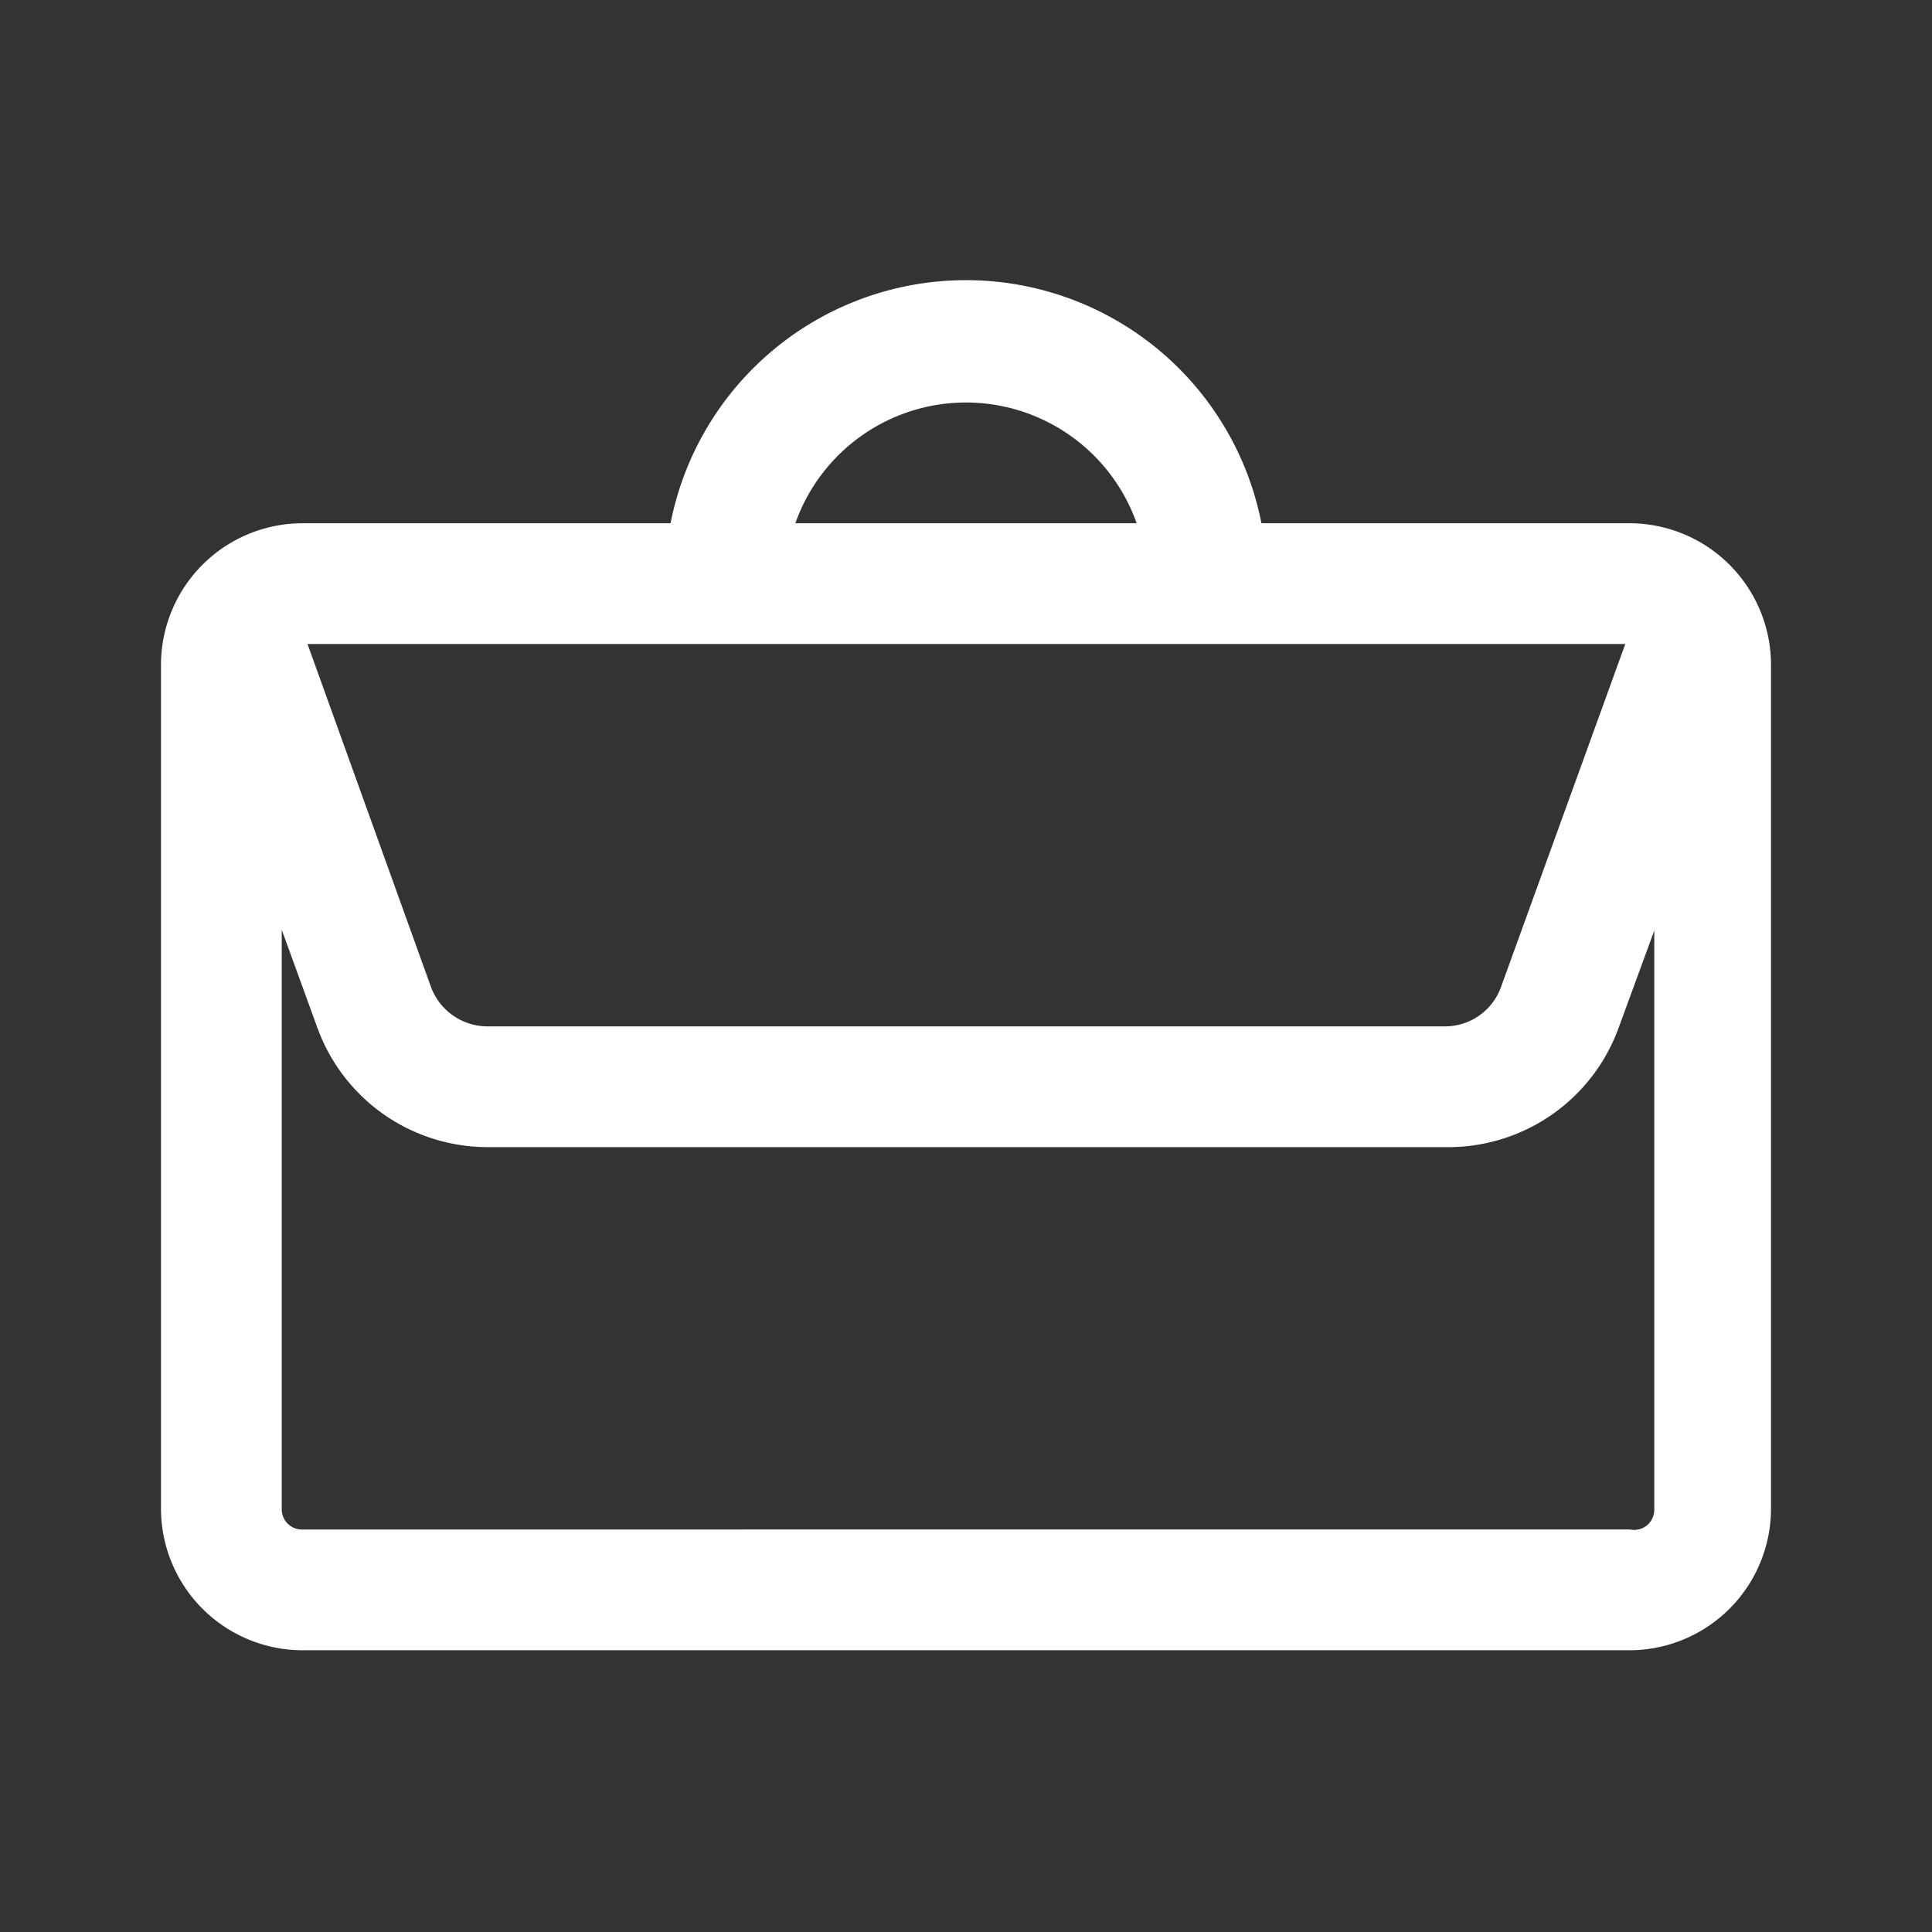 <svg id="work" xmlns="http://www.w3.org/2000/svg" width="24" height="24" viewBox="0 0 24 24">
  <rect x="0" y="0" width="24" height="24" fill="#333333" stroke="none"/>
  <g id="Layer_3" data-name="Layer 3">
    <rect id="Rectangle_24674" data-name="Rectangle 24674" width="24" height="24" fill="#fff" opacity="0"/>
  </g>
  <g id="icon">
    <path id="Path_100160" data-name="Path 100160" d="M20.25,6.5H15.67a3.74,3.74,0,0,0-7.34,0H3.75A1.76,1.76,0,0,0,2,8.25v10.5A1.76,1.76,0,0,0,3.75,20.5h16.5A1.76,1.76,0,0,0,22,18.75V8.25A1.76,1.76,0,0,0,20.25,6.5ZM9,8H20.19l-1.54,4.25a.74.74,0,0,1-.7.5H6.05a.75.75,0,0,1-.7-.5L3.82,8Zm3-3a2.25,2.25,0,0,1,2.12,1.5H9.88A2.25,2.25,0,0,1,12,5Zm8.25,14H3.75a.25.25,0,0,1-.25-.25v-7.2l.44,1.21a2.25,2.25,0,0,0,2.11,1.49H18a2.25,2.25,0,0,0,2.11-1.49l.44-1.2v7.19a.25.25,0,0,1-.3.25Z" fill="#fff"/>
  </g>
</svg>

